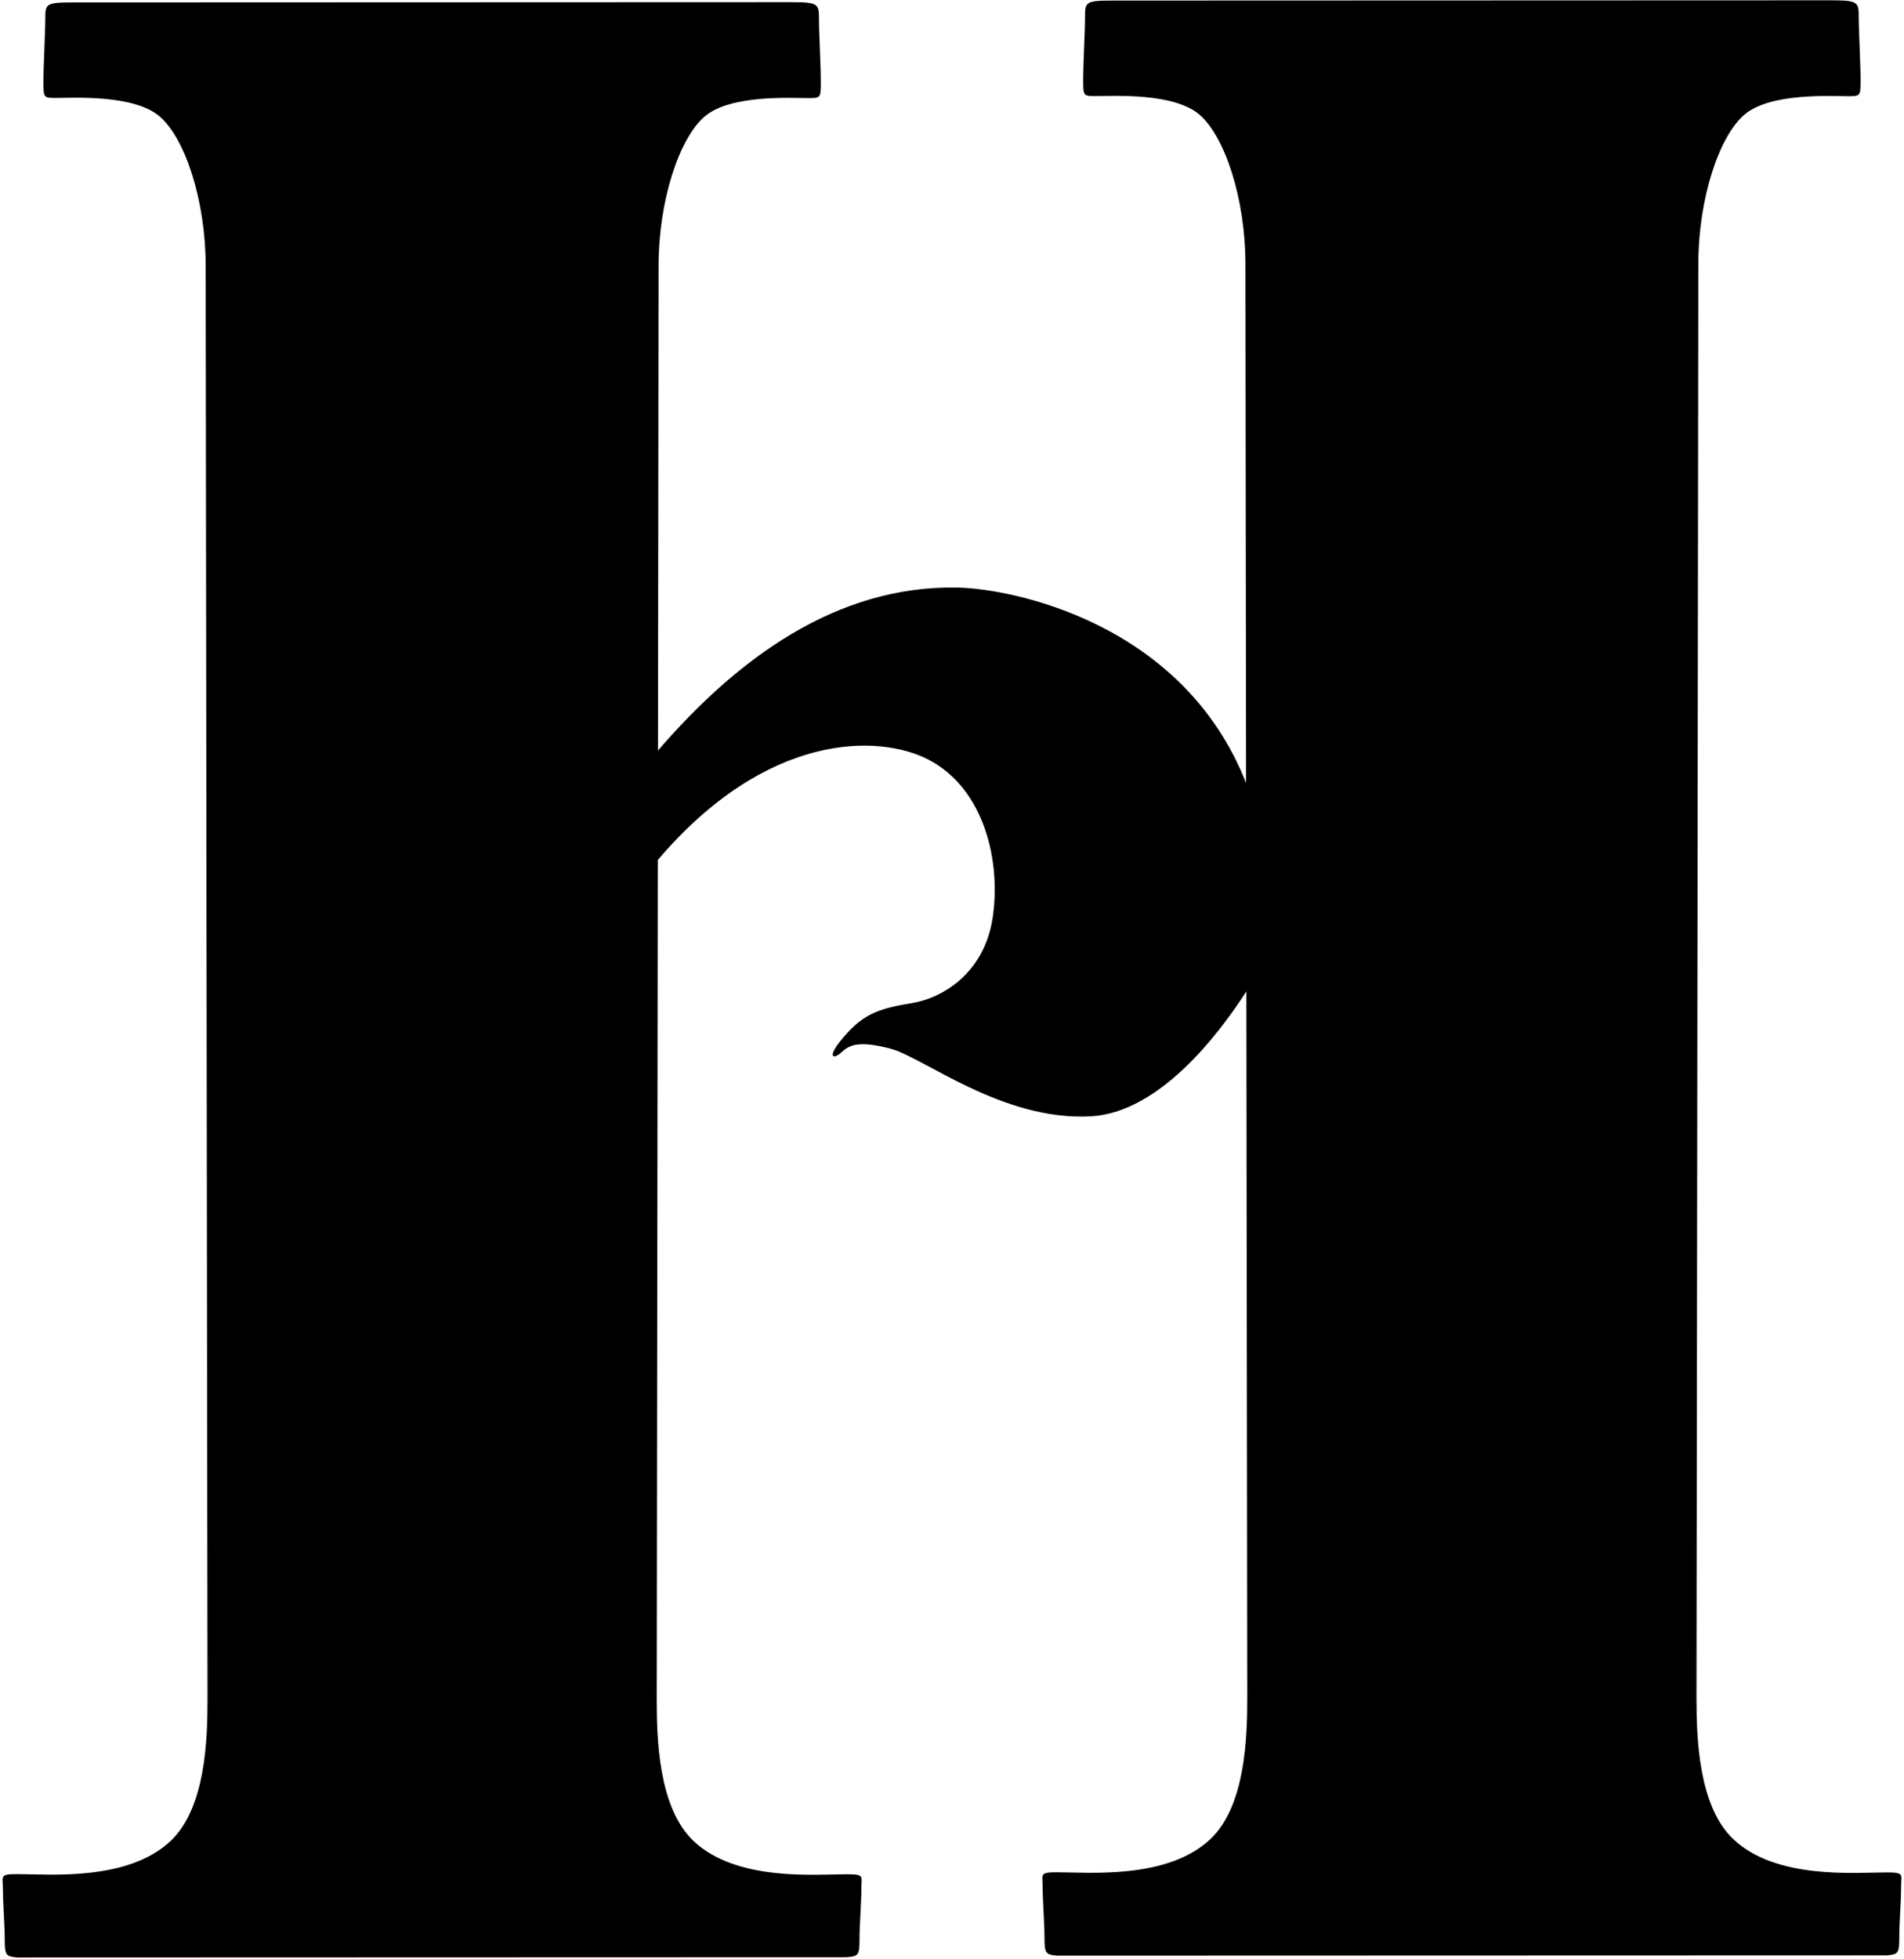 <?xml version="1.0" encoding="UTF-8"?>
<svg xmlns="http://www.w3.org/2000/svg" xmlns:xlink="http://www.w3.org/1999/xlink" width="315pt" height="324pt" viewBox="0 0 315 324" version="1.1">
<g id="surface1">
<path style=" stroke:none;fill-rule:nonzero;fill:rgb(0%,0%,0%);fill-opacity:1;" d="M 312.086 309.629 C 306.934 309.629 293.852 310.848 286.77 304.137 C 280.973 298.648 280.668 287.363 280.668 280.652 C 280.668 273.941 280.973 54.344 280.973 43.668 C 280.973 32.992 284.328 22.621 288.598 18.961 C 292.867 15.301 302.934 15.91 305.68 15.91 C 307.812 15.91 307.812 15.91 307.812 13.168 C 307.812 10.422 307.508 5.238 307.508 2.797 C 307.508 0.355 307.406 0.051 302.934 0.051 L 184.086 0.094 C 179.613 0.094 179.512 0.336 179.512 2.777 C 179.512 5.219 179.207 10.402 179.207 13.148 C 179.207 15.891 179.207 15.891 181.34 15.891 C 184.086 15.891 194.152 15.281 198.422 18.941 C 202.691 22.602 206.047 32.973 206.047 43.648 C 206.047 47.906 206.094 85.465 206.152 129.484 C 195.699 102.898 167.379 97.359 158.516 97.164 C 138.273 96.715 121.789 109.109 108.855 124.113 C 108.91 82.594 108.953 48.047 108.953 43.973 C 108.953 33.297 112.309 22.926 116.578 19.266 C 120.848 15.605 130.914 16.219 133.66 16.219 C 135.793 16.219 135.793 16.219 135.793 13.473 C 135.793 10.727 135.488 5.543 135.488 3.102 C 135.488 0.66 135.387 0.355 130.914 0.355 L 12.066 0.398 C 7.594 0.398 7.492 0.641 7.492 3.082 C 7.492 5.523 7.188 10.707 7.188 13.453 C 7.188 16.195 7.188 16.195 9.32 16.195 C 12.066 16.195 22.133 15.586 26.402 19.246 C 30.672 22.906 34.027 33.277 34.027 43.953 C 34.027 54.629 34.332 274.227 34.332 280.938 C 34.332 287.648 34.027 298.934 28.23 304.422 C 21.148 311.133 8.066 309.91 2.914 309.91 C -0.133 309.91 0.477 310.219 0.477 312.352 C 0.477 314.488 0.785 318.578 0.781 320.586 C 0.777 323.297 0.934 323.547 2.914 323.699 L 140.062 323.656 C 142.047 323.504 142.203 323.316 142.199 320.605 C 142.195 318.598 142.504 314.508 142.504 312.371 C 142.504 310.238 143.113 309.934 140.062 309.934 C 134.914 309.934 121.832 311.152 114.75 304.441 C 108.953 298.953 108.648 287.668 108.648 280.957 C 108.648 277.176 108.746 205.73 108.828 142.207 C 126.879 120.996 145.41 121.34 153.637 125.633 C 162.988 130.512 165.637 142.699 164.211 151.859 C 162.785 161.012 155.871 165.078 150.789 165.891 C 145.066 166.809 142.445 167.852 138.996 172.195 C 136.844 174.906 137.914 175.211 139.199 174.023 C 140.547 172.777 142.07 172.039 147.336 173.414 C 152.773 174.836 165.836 185.41 180.477 184.598 C 191.648 183.977 201.395 171.406 206.199 163.941 C 206.273 220.91 206.352 277.281 206.352 280.633 C 206.352 287.344 206.047 298.629 200.25 304.117 C 193.168 310.828 180.086 309.605 174.938 309.605 C 171.887 309.605 172.496 309.91 172.496 312.047 C 172.496 314.184 172.805 318.273 172.801 320.281 C 172.797 322.992 172.953 323.242 174.938 323.395 L 312.086 323.352 C 314.066 323.199 314.227 323.012 314.219 320.301 C 314.215 318.293 314.523 314.203 314.523 312.066 C 314.523 309.934 315.133 309.629 312.086 309.629 "/>
</g>
</svg>
